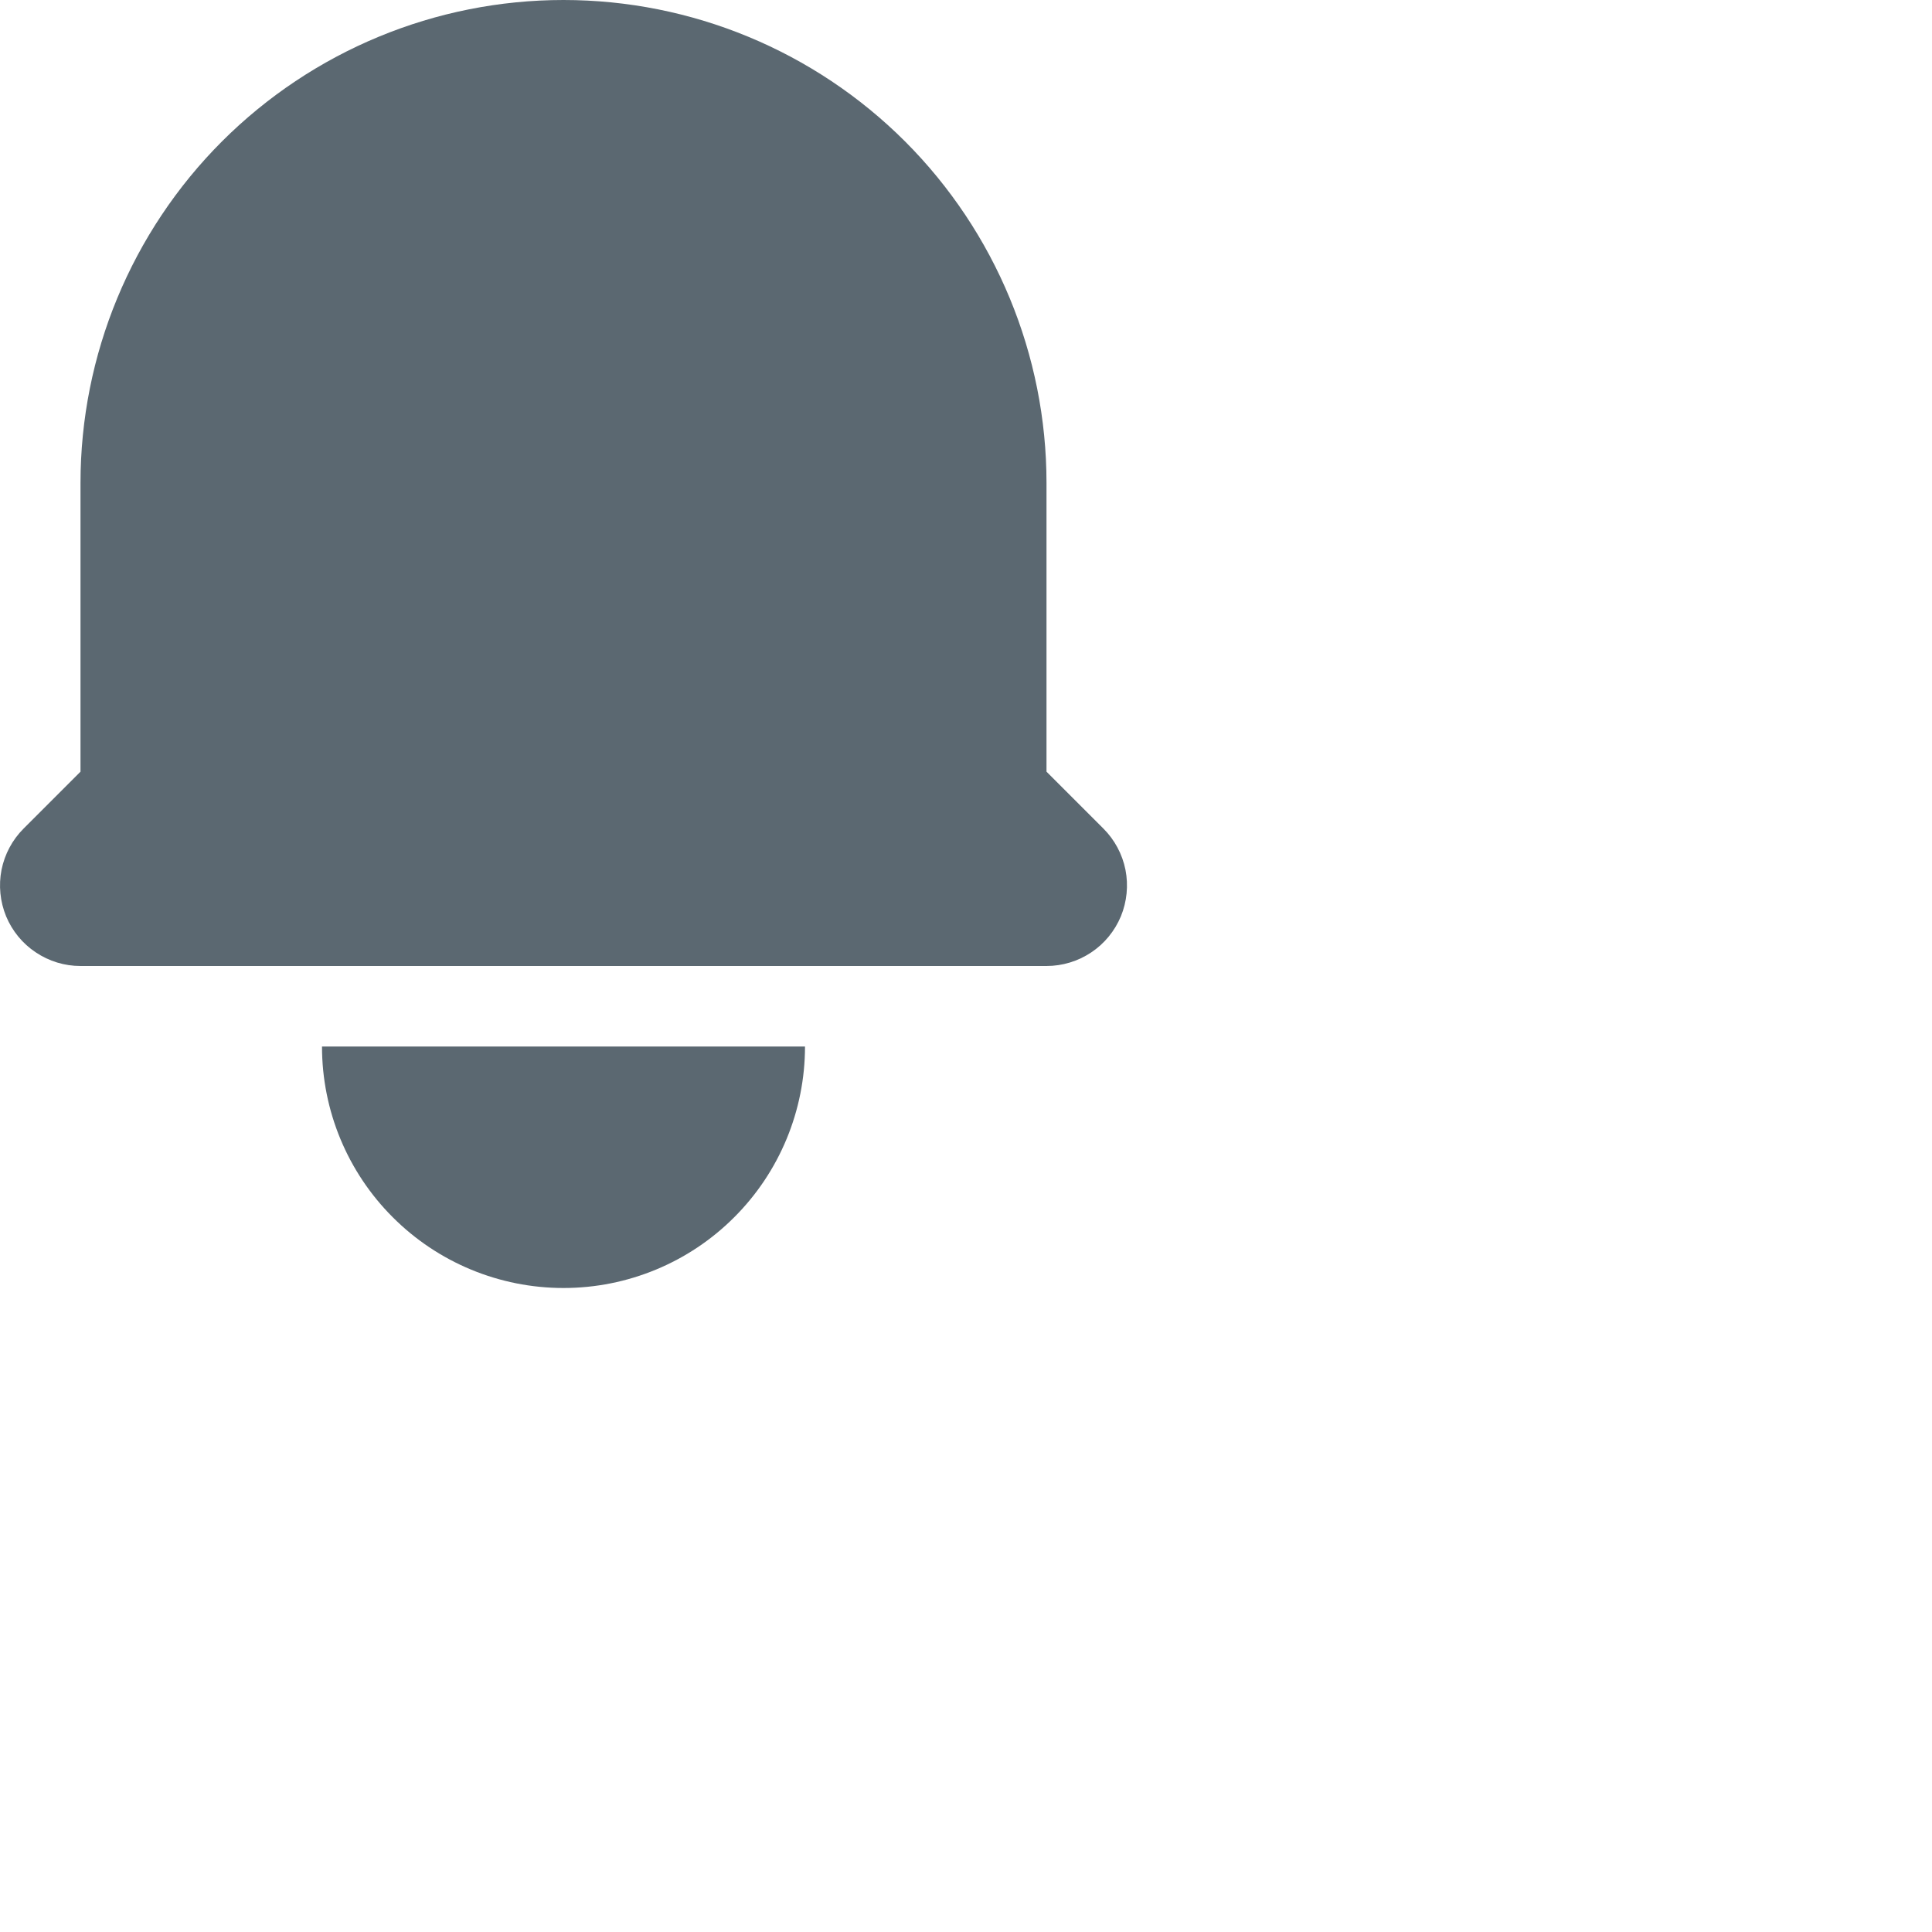 <svg width="24" height="24" viewBox="0 0 24 24" fill="none" xmlns="http://www.w3.org/2000/svg">
<path d="M7 0C5.409 0 3.883 0.632 2.757 1.757C1.632 2.883 1 4.409 1 6V9.586L0.293 10.293C0.153 10.433 0.058 10.611 0.019 10.805C-0.019 10.999 0.001 11.2 0.076 11.383C0.152 11.565 0.28 11.722 0.445 11.831C0.609 11.941 0.802 12 1 12H13C13.198 12 13.391 11.941 13.556 11.831C13.72 11.722 13.848 11.565 13.924 11.383C13.999 11.2 14.019 10.999 13.981 10.805C13.942 10.611 13.847 10.433 13.707 10.293L13 9.586V6C13 4.409 12.368 2.883 11.243 1.757C10.117 0.632 8.591 0 7 0ZM7 16C6.204 16 5.441 15.684 4.879 15.121C4.316 14.559 4 13.796 4 13H10C10 13.796 9.684 14.559 9.121 15.121C8.559 15.684 7.796 16 7 16Z" fill="#5B6871"/>
</svg>
